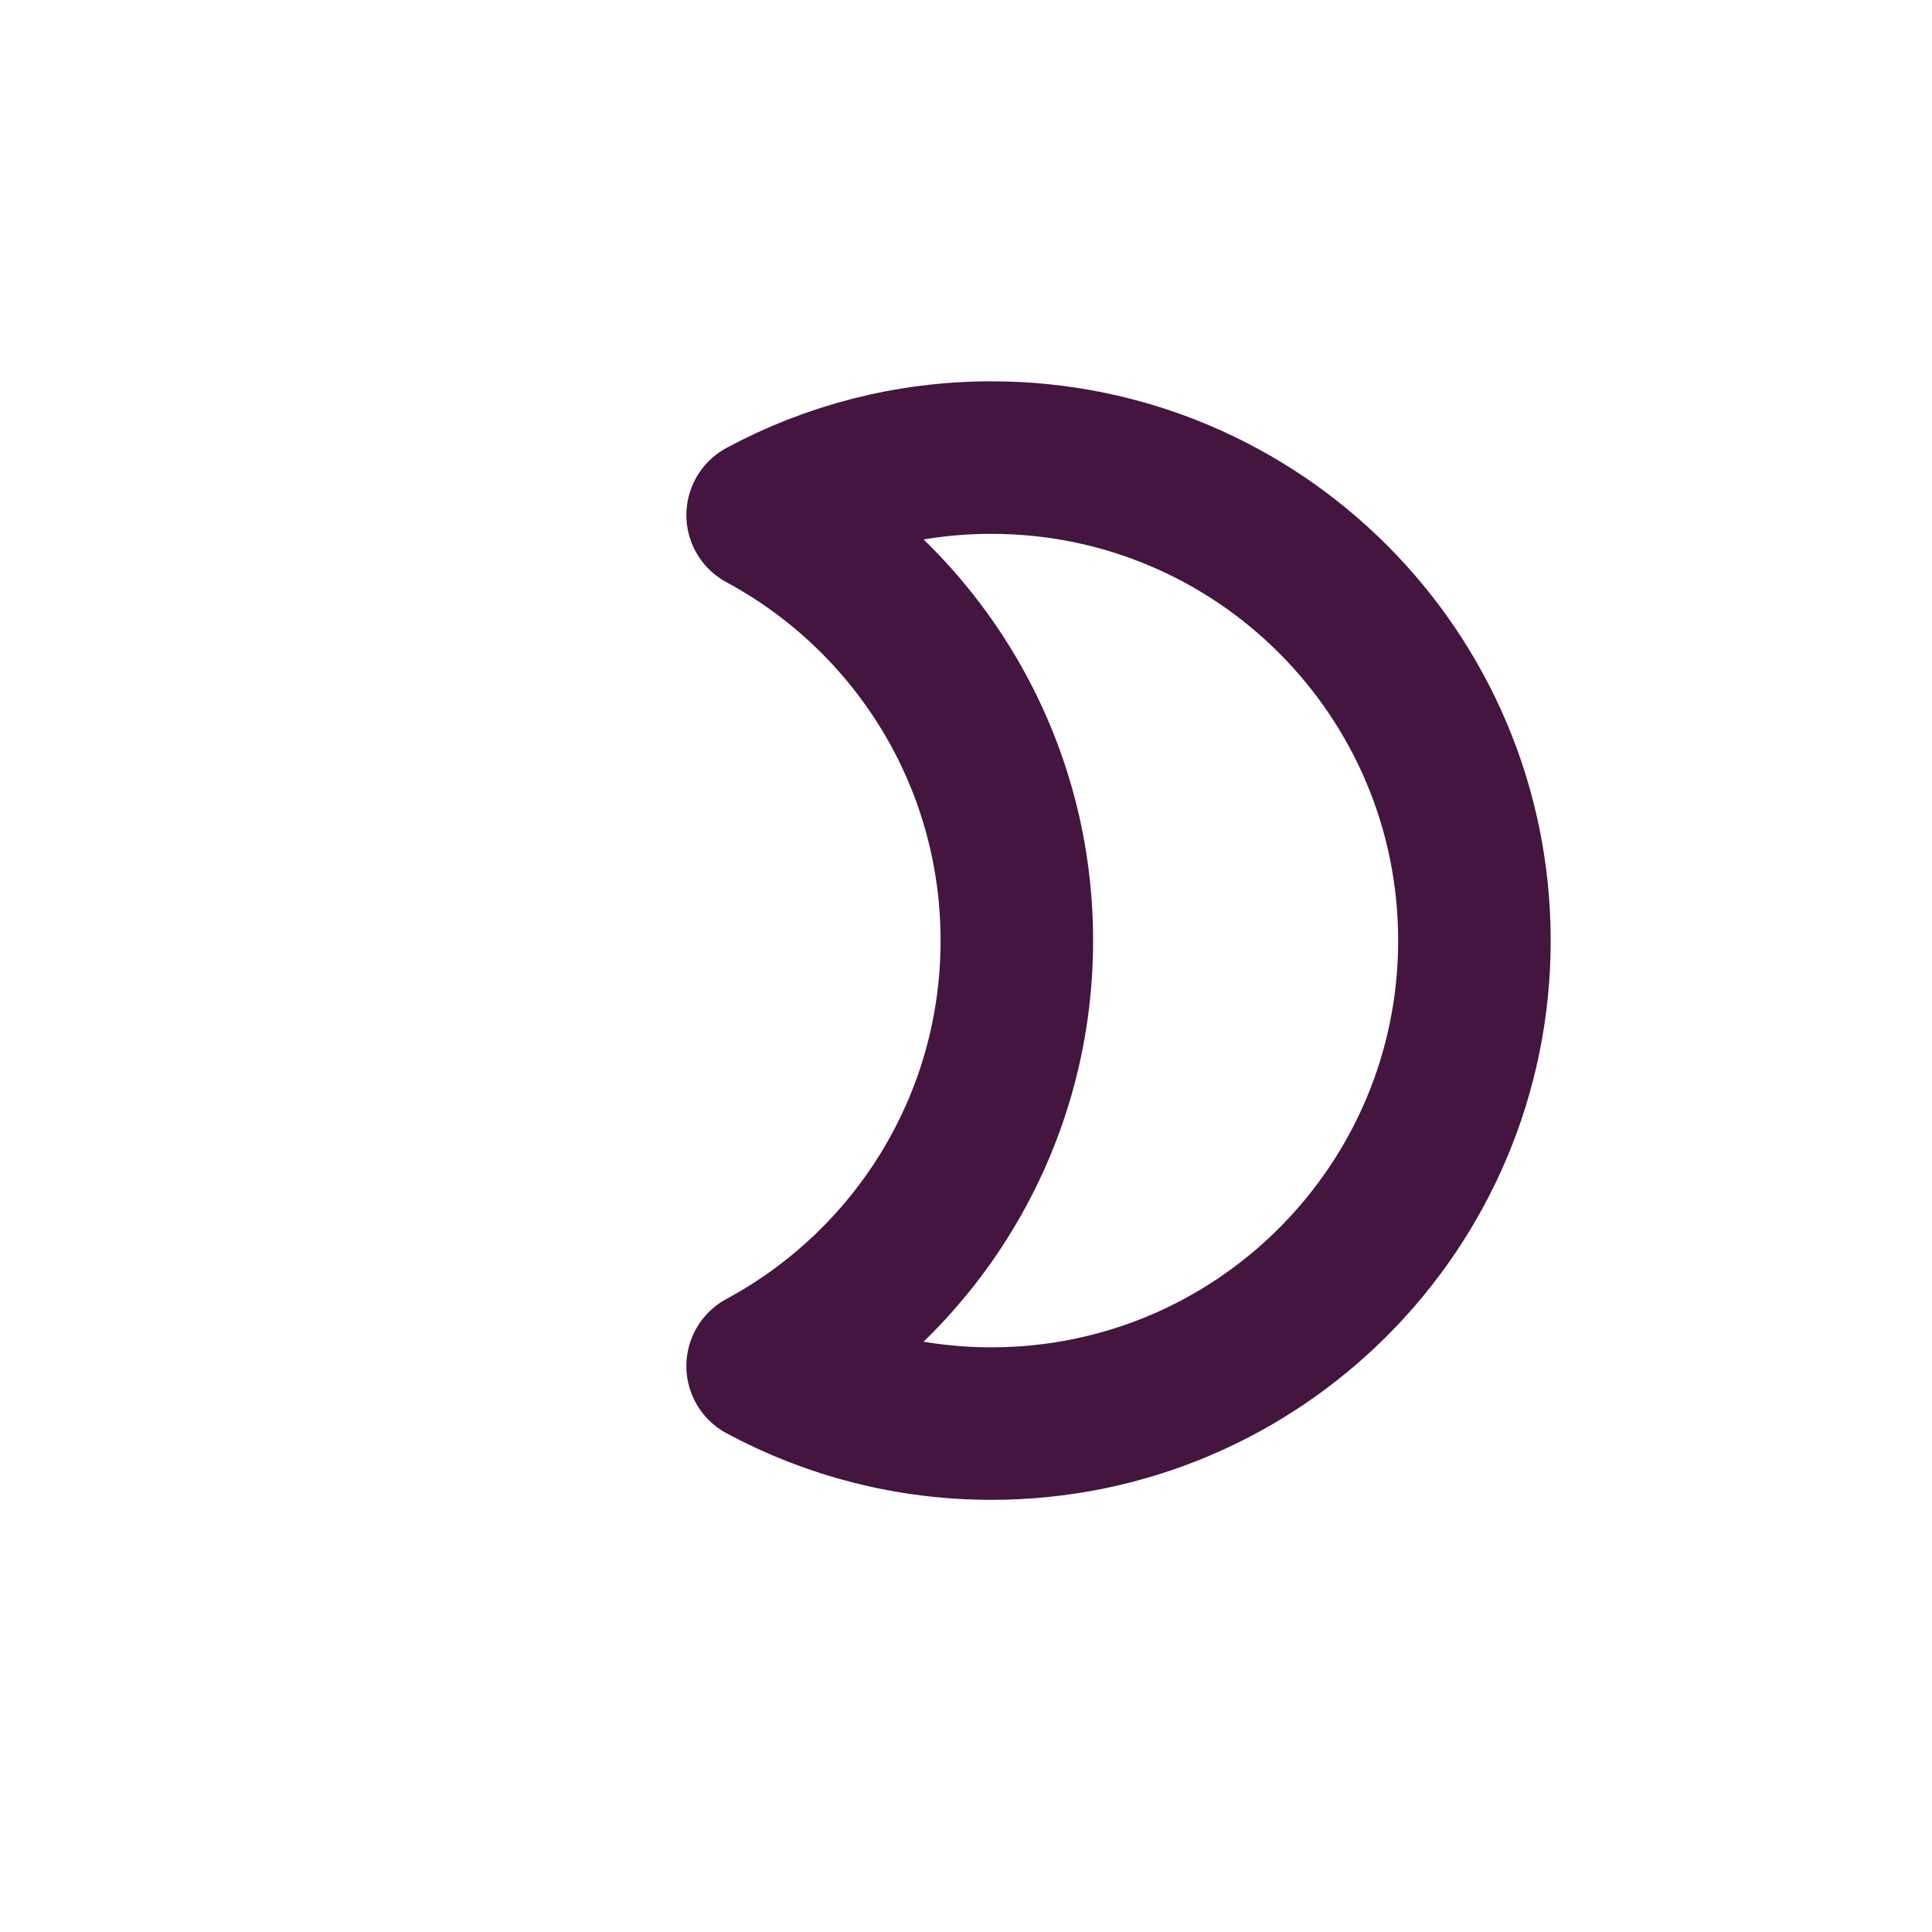 <?xml version="1.0" encoding="UTF-8"?>
<svg width="38px" height="38px" viewBox="0 0 38 38" version="1.1" xmlns="http://www.w3.org/2000/svg" xmlns:xlink="http://www.w3.org/1999/xlink">
    <!-- Generator: Sketch 53.2 (72643) - https://sketchapp.com -->
    <title>moon</title>
    <desc>Created with Sketch.</desc>
    <g id="moon" stroke="none" stroke-width="1" fill="none" fill-rule="evenodd" stroke-linecap="round" stroke-linejoin="round">
        <path d="M15,26.869 C17.977,25.265 20,22.119 20,18.5 C20,14.881 17.977,11.735 15,10.131 C16.339,9.41 17.872,9 19.5,9 C24.747,9 29,13.253 29,18.5 C29,23.747 24.747,28 19.5,28 C17.872,28 16.339,27.59 15,26.869 Z" id="icon_moon" stroke="#43153F" stroke-width="3"></path>
    </g>
</svg>
